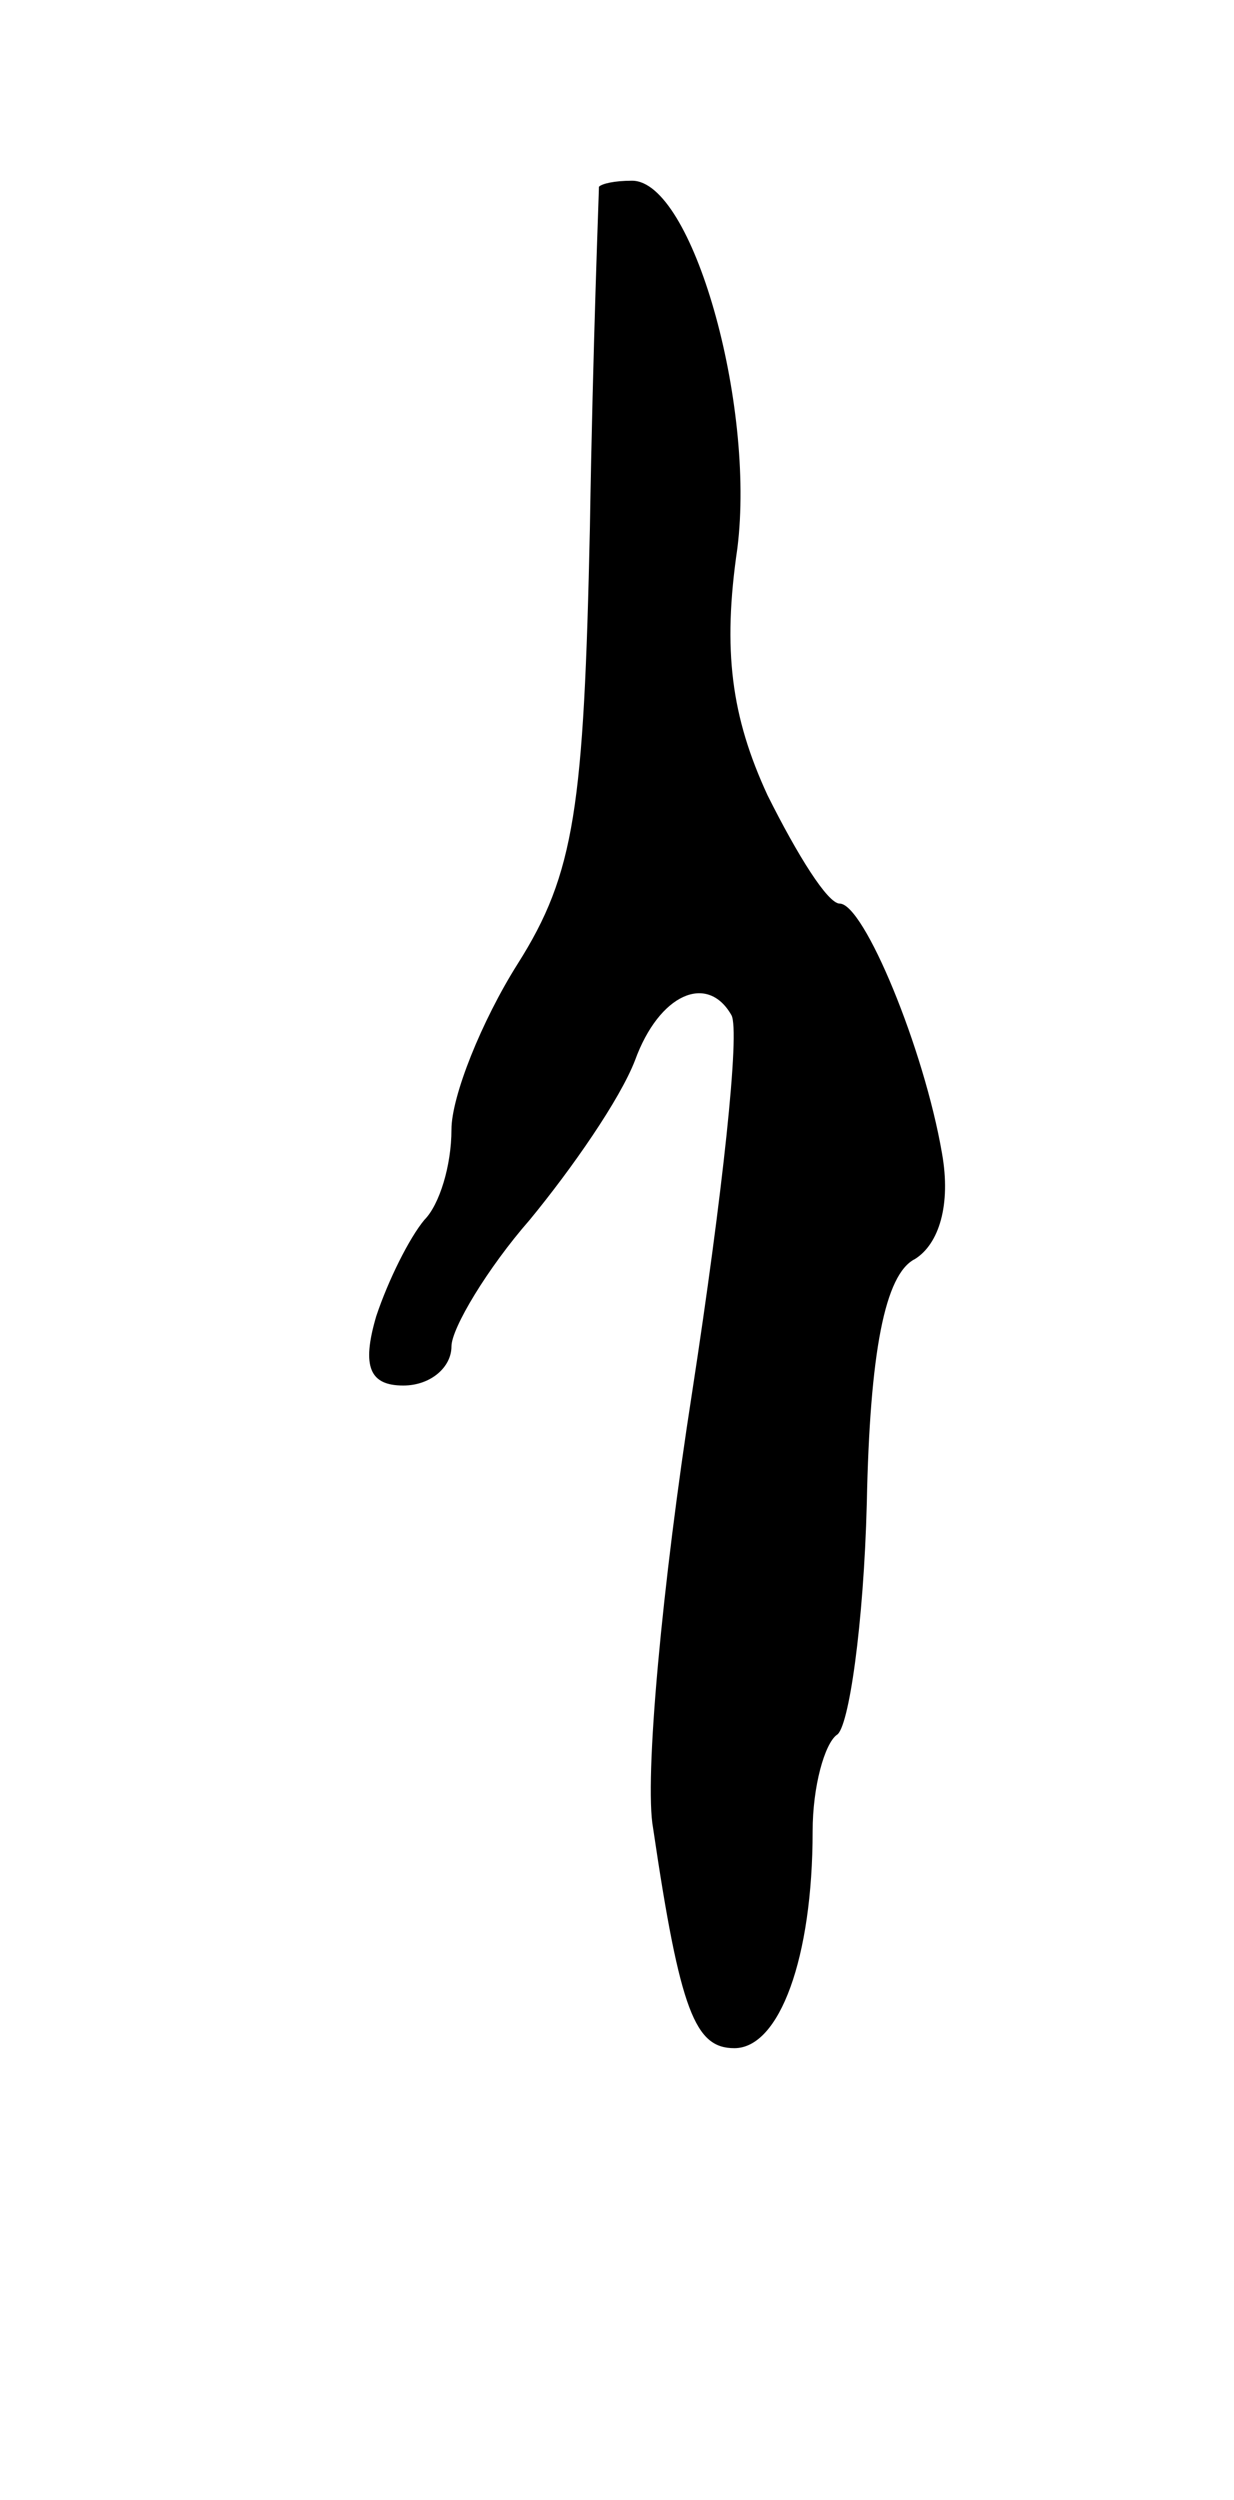 <svg version="1.0" xmlns="http://www.w3.org/2000/svg"
 width="41pt" height="83pt" viewBox="0 0 41 83"
 preserveAspectRatio="xMidYMid meet">
<g transform="translate(0,83) scale(0.1,-0.1)"
fill="#000000" stroke="none">
<path d="M199 768 c0 -2 -2 -52 -3 -113 -2 -93 -5 -115 -24 -145 -12 -19 -22
-44 -22 -55 0 -12 -4 -25 -9 -30 -5 -6 -12 -20 -16 -32 -5 -17 -2 -23 9 -23 9
0 16 6 16 13 0 6 12 26 26 42 14 17 30 40 35 53 8 22 24 29 32 15 3 -5 -3 -60
-13 -125 -10 -64 -16 -129 -13 -145 9 -61 14 -73 27 -73 15 0 26 30 26 72 0
15 4 29 8 32 4 2 9 37 10 77 1 50 6 76 16 81 8 5 12 18 9 35 -6 35 -26 83 -34
83 -4 0 -14 16 -24 36 -12 26 -15 48 -10 82 6 48 -15 122 -35 122 -6 0 -10 -1
-11 -2z"/>
</g>
</svg>
